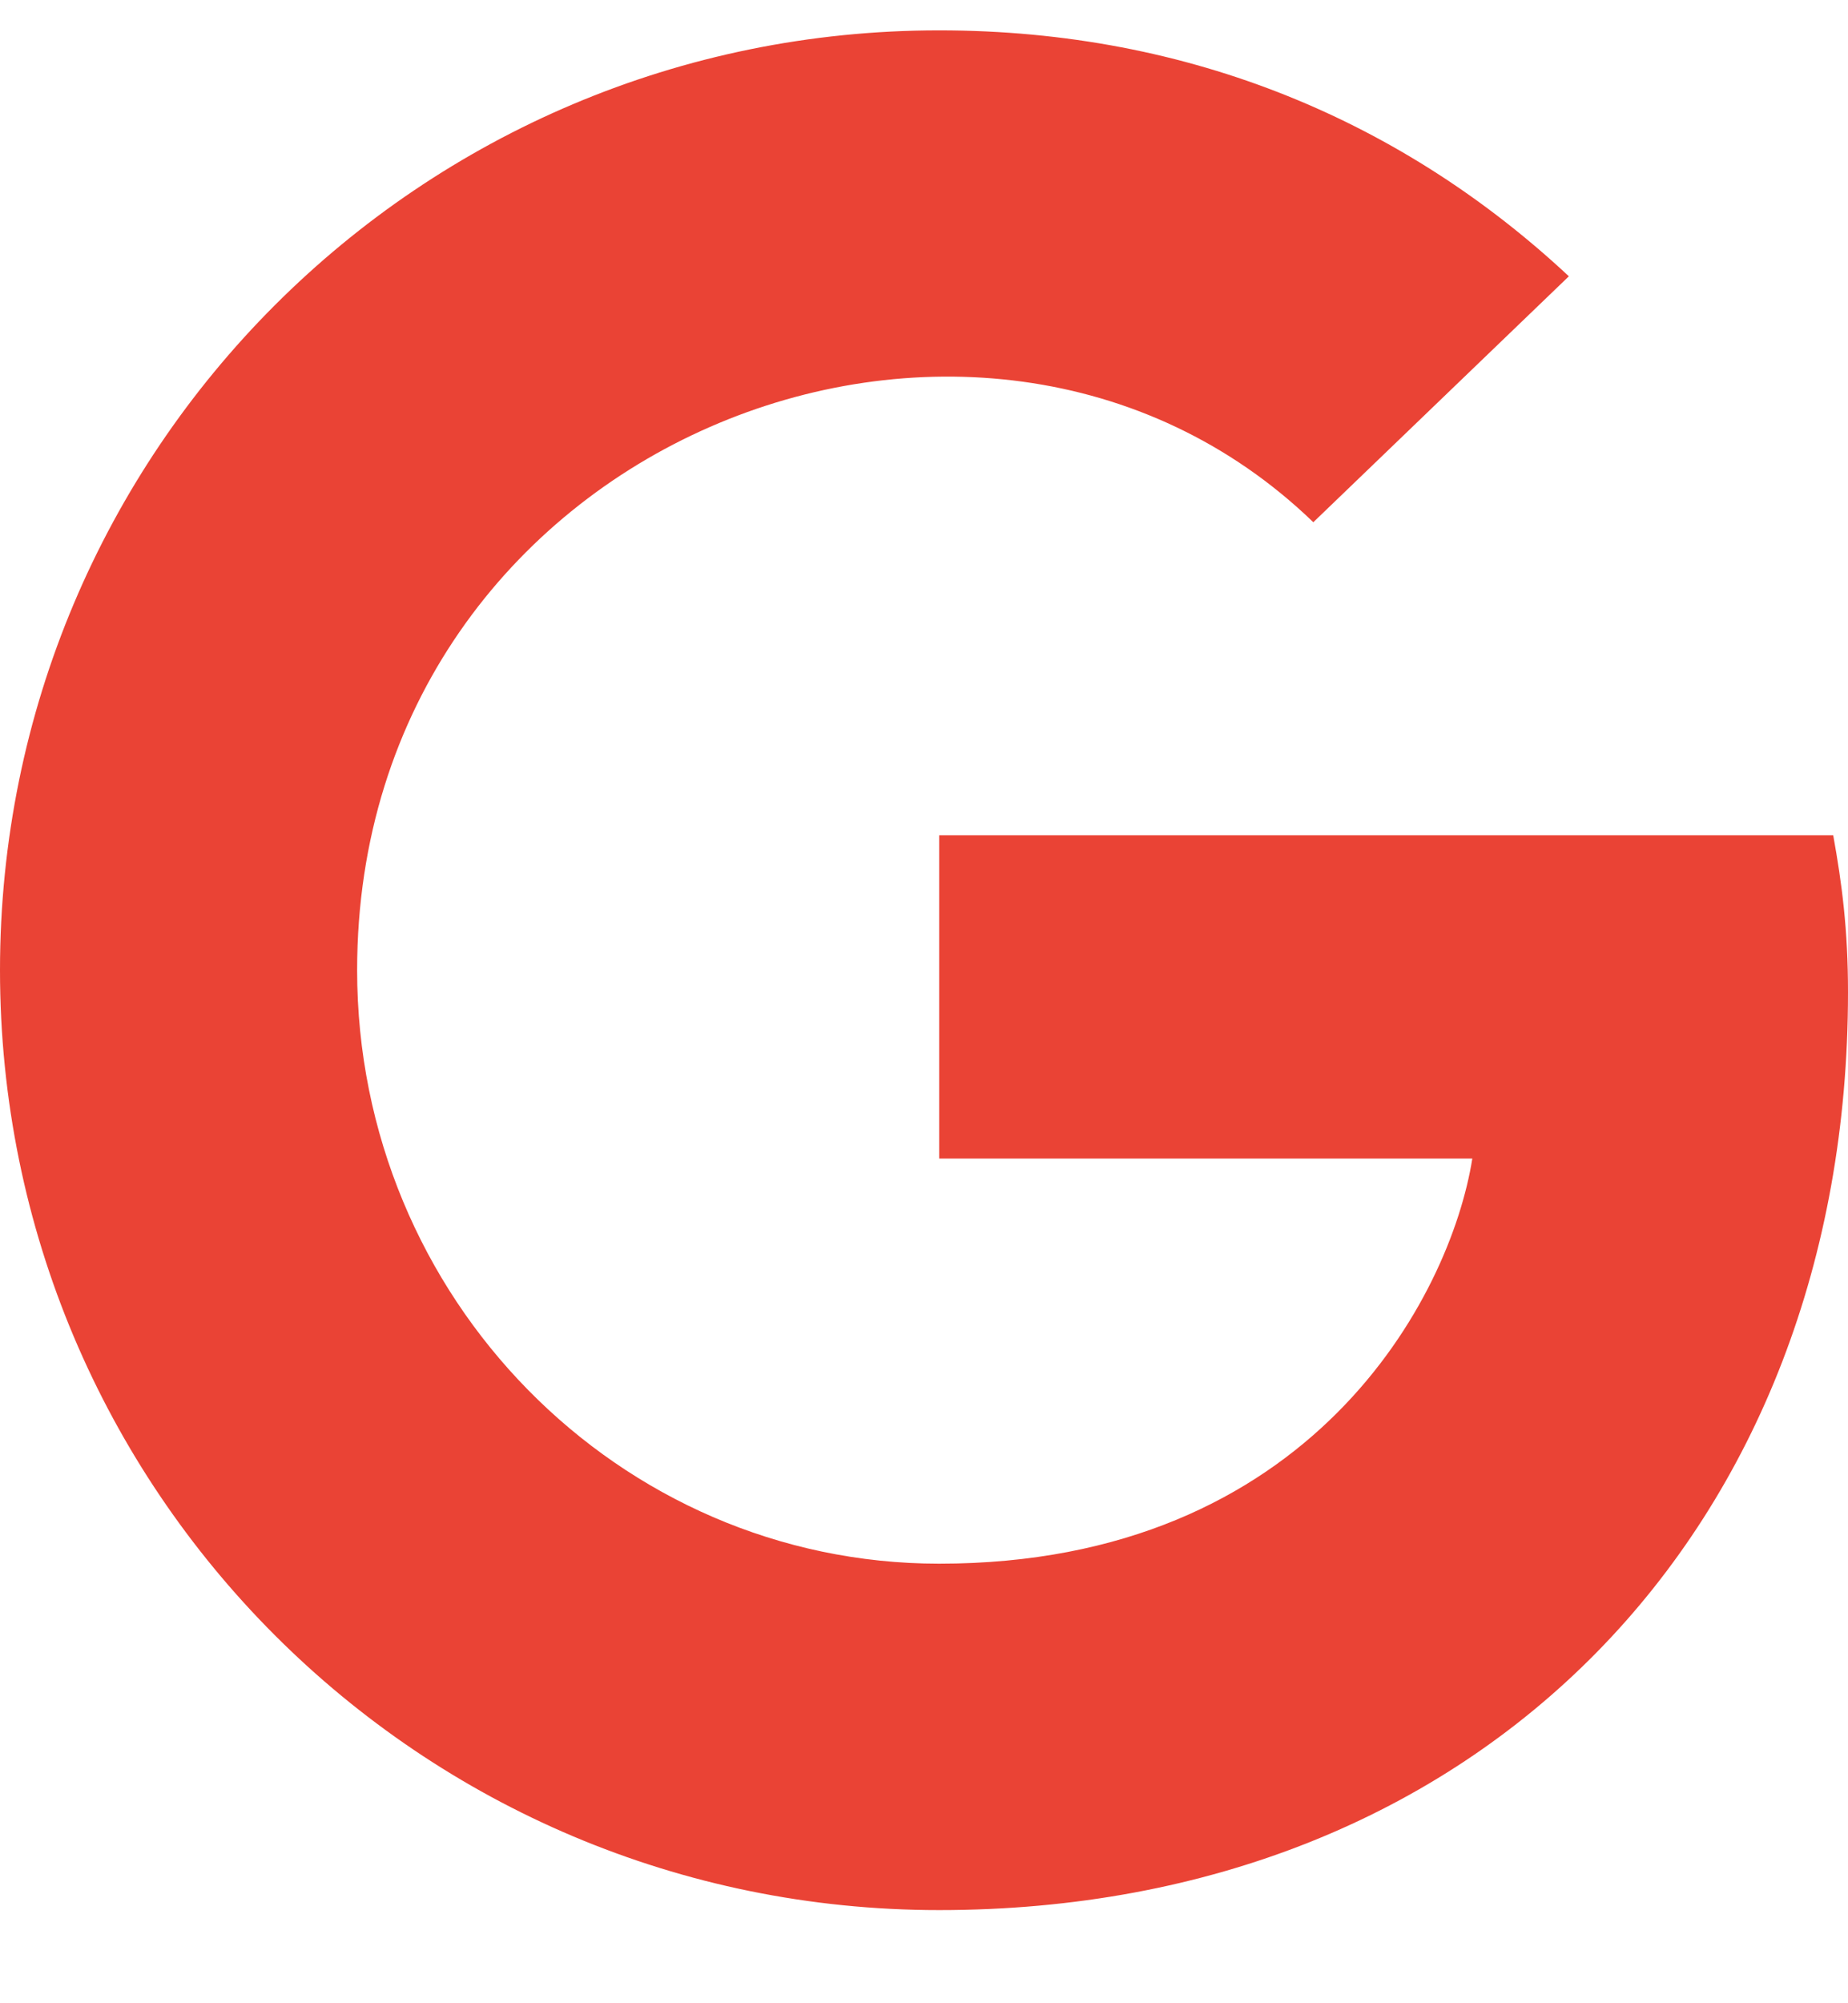 <svg width="24" height="26" viewBox="0 0 24 26" fill="none" xmlns="http://www.w3.org/2000/svg">
<path d="M24 12.877C24 19.838 19.234 24.791 12.197 24.791C5.449 24.791 0 19.341 0 12.592C0 5.844 5.449 0.394 12.197 0.394C15.482 0.394 18.246 1.599 20.375 3.586L17.056 6.778C12.713 2.587 4.638 5.735 4.638 12.592C4.638 16.847 8.036 20.295 12.197 20.295C17.026 20.295 18.836 16.832 19.121 15.037H12.197V10.841H23.808C23.921 11.466 24 12.066 24 12.877Z" fill="#EA4335"/>
</svg>
